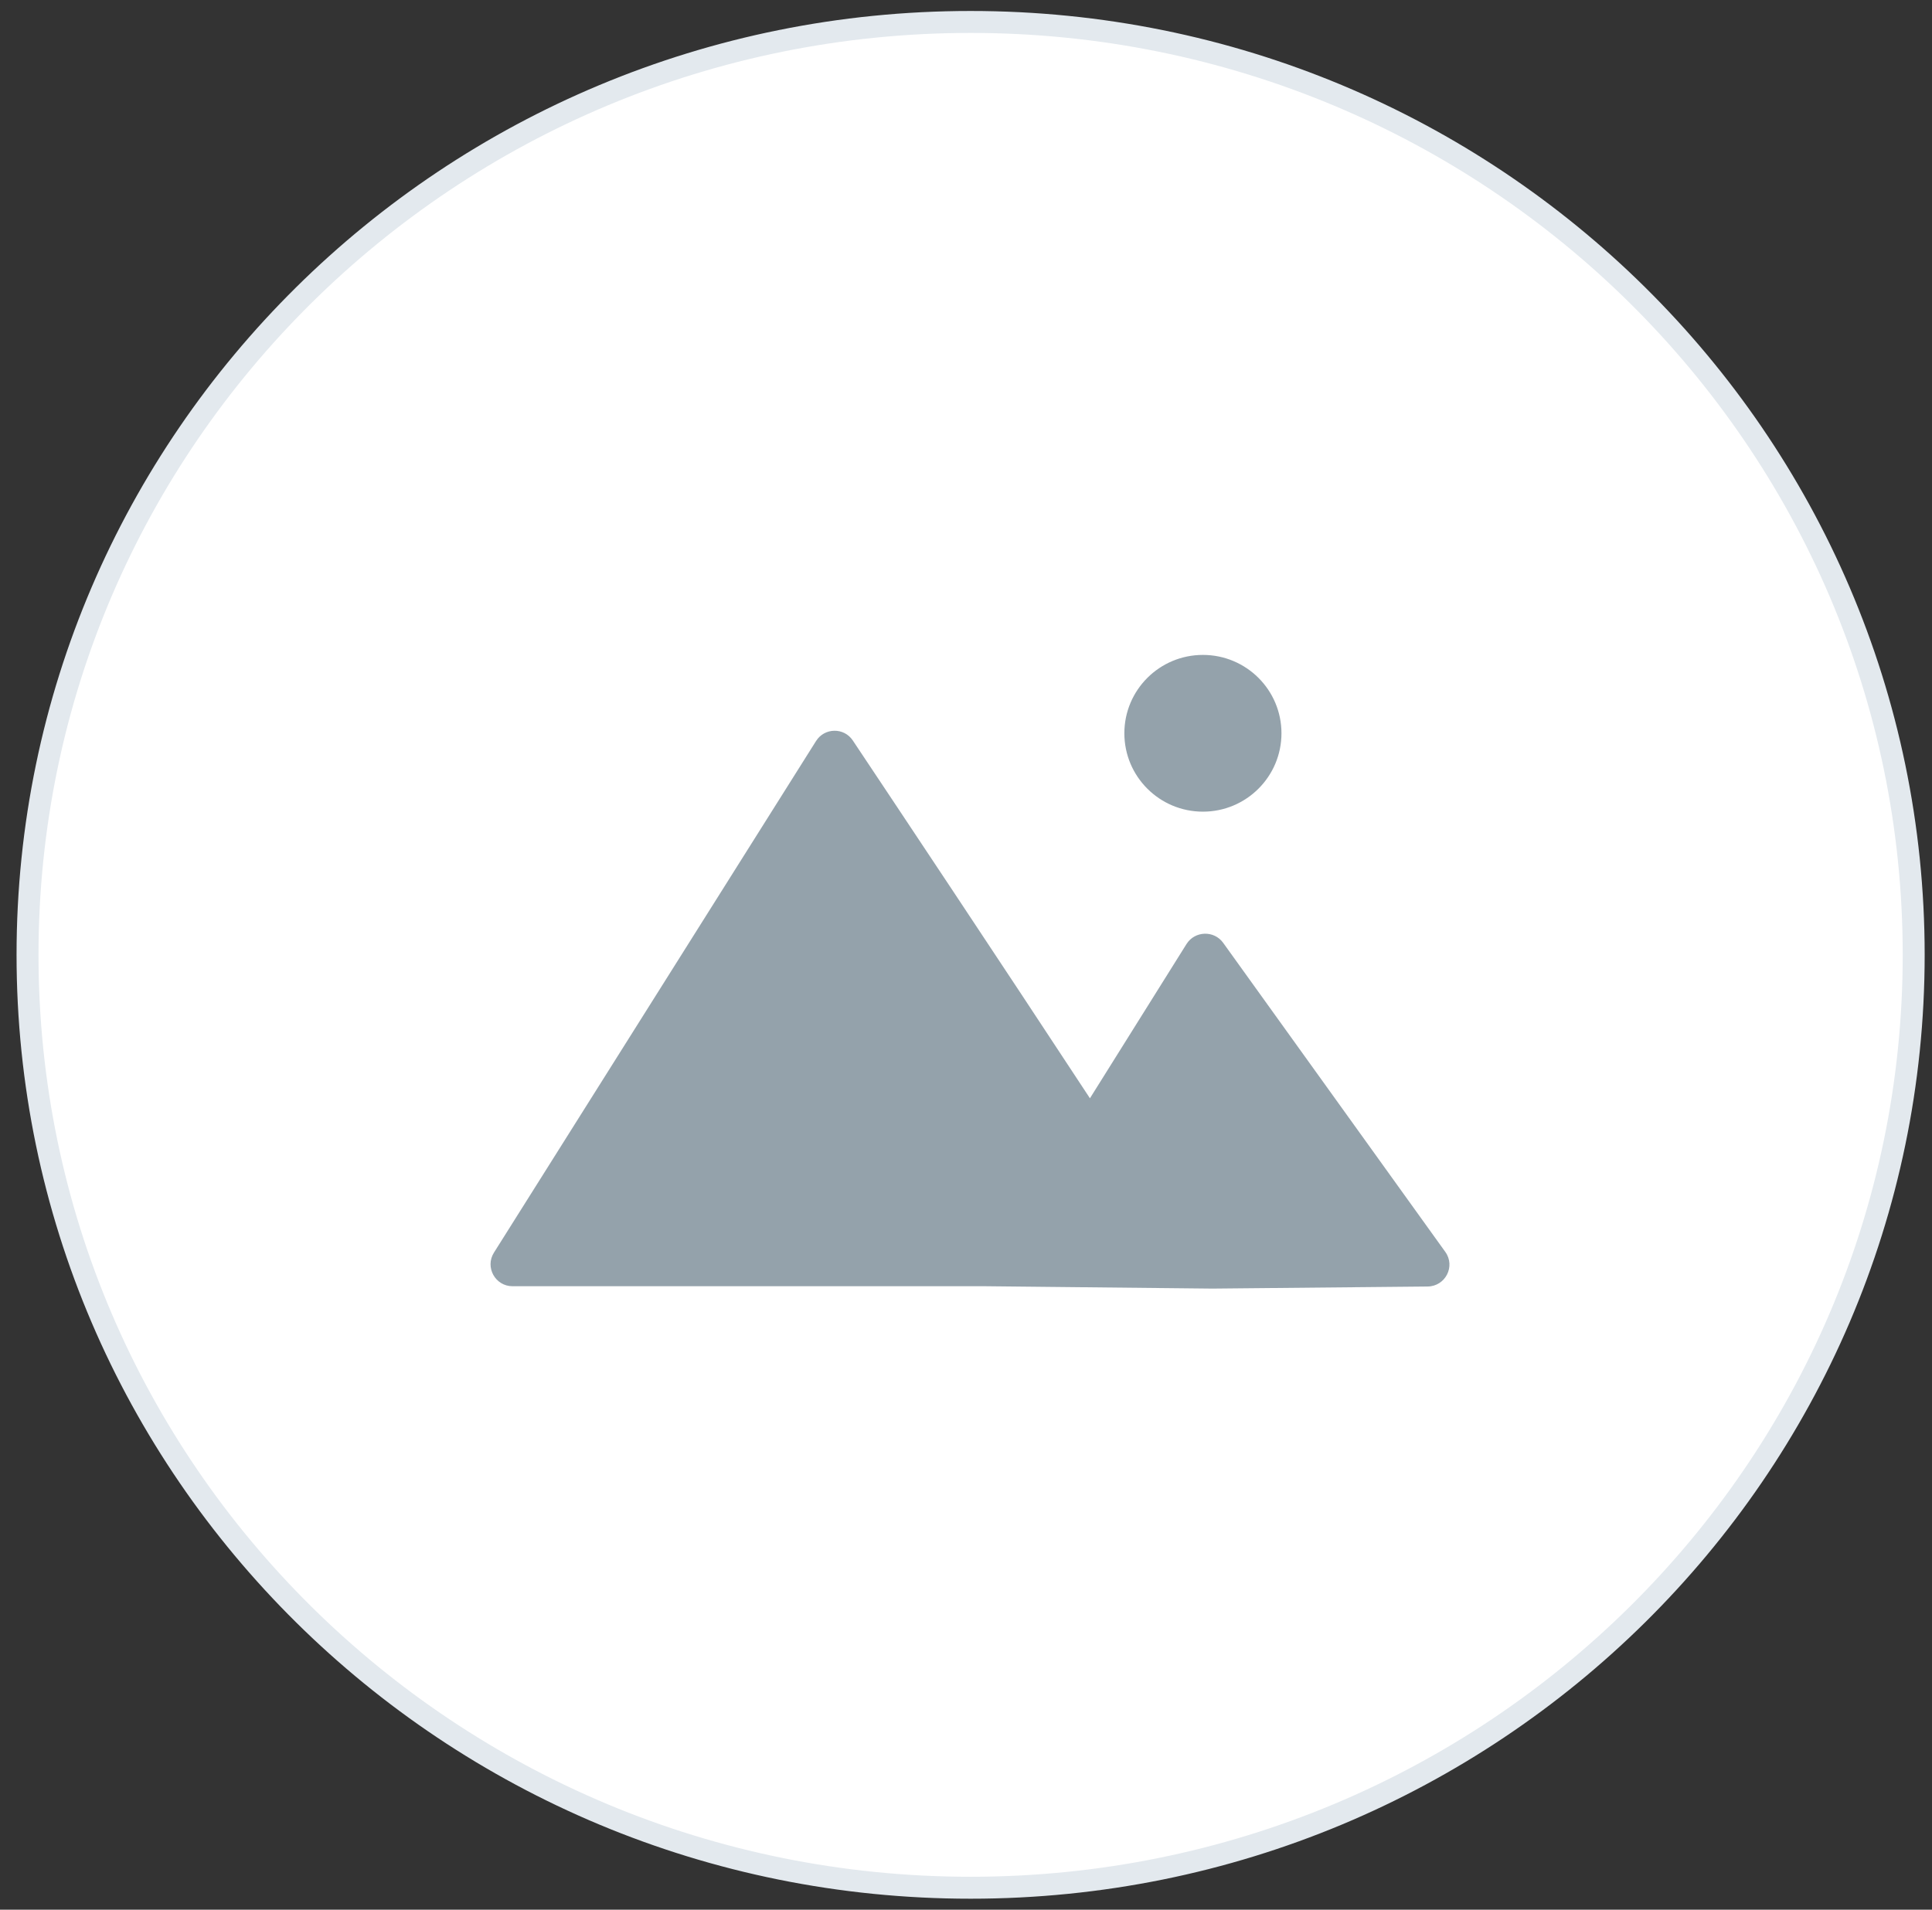 <svg width="88" height="87" viewBox="0 0 88 87" fill="none" xmlns="http://www.w3.org/2000/svg">
<rect x="0" y="0" width="88" height="87" fill="#333333" stroke="none"/>
<path fill-rule="evenodd" clip-rule="evenodd" d="M44.21 86C67.934 86 87.166 66.972 87.166 43.5C87.166 20.028 67.934 1 44.21 1C20.486 1 1.254 20.028 1.254 43.5C1.254 66.972 20.486 86 44.21 86Z" fill="white" stroke="#E3E9EE"/>
<rect width="42.956" height="28.839" transform="translate(22.727 29.836)" fill="white"/>
<path fill-rule="evenodd" clip-rule="evenodd" d="M54.791 36.977C56.767 36.977 58.369 35.378 58.369 33.406C58.369 31.434 56.767 29.836 54.791 29.836C52.815 29.836 51.213 31.434 51.213 33.406C51.213 35.378 52.815 36.977 54.791 36.977ZM44.888 58.597H23.345C22.558 58.597 22.08 57.73 22.499 57.065L37.169 33.76C37.555 33.147 38.442 33.131 38.844 33.734C40.761 36.608 45.561 43.816 49.645 50.035L54.042 43.01C54.42 42.405 55.298 42.375 55.714 42.953L65.833 57.035C66.303 57.69 65.837 58.602 65.023 58.61L55.227 58.705L44.888 58.597Z" fill="#94A2AB"/>
</svg>
